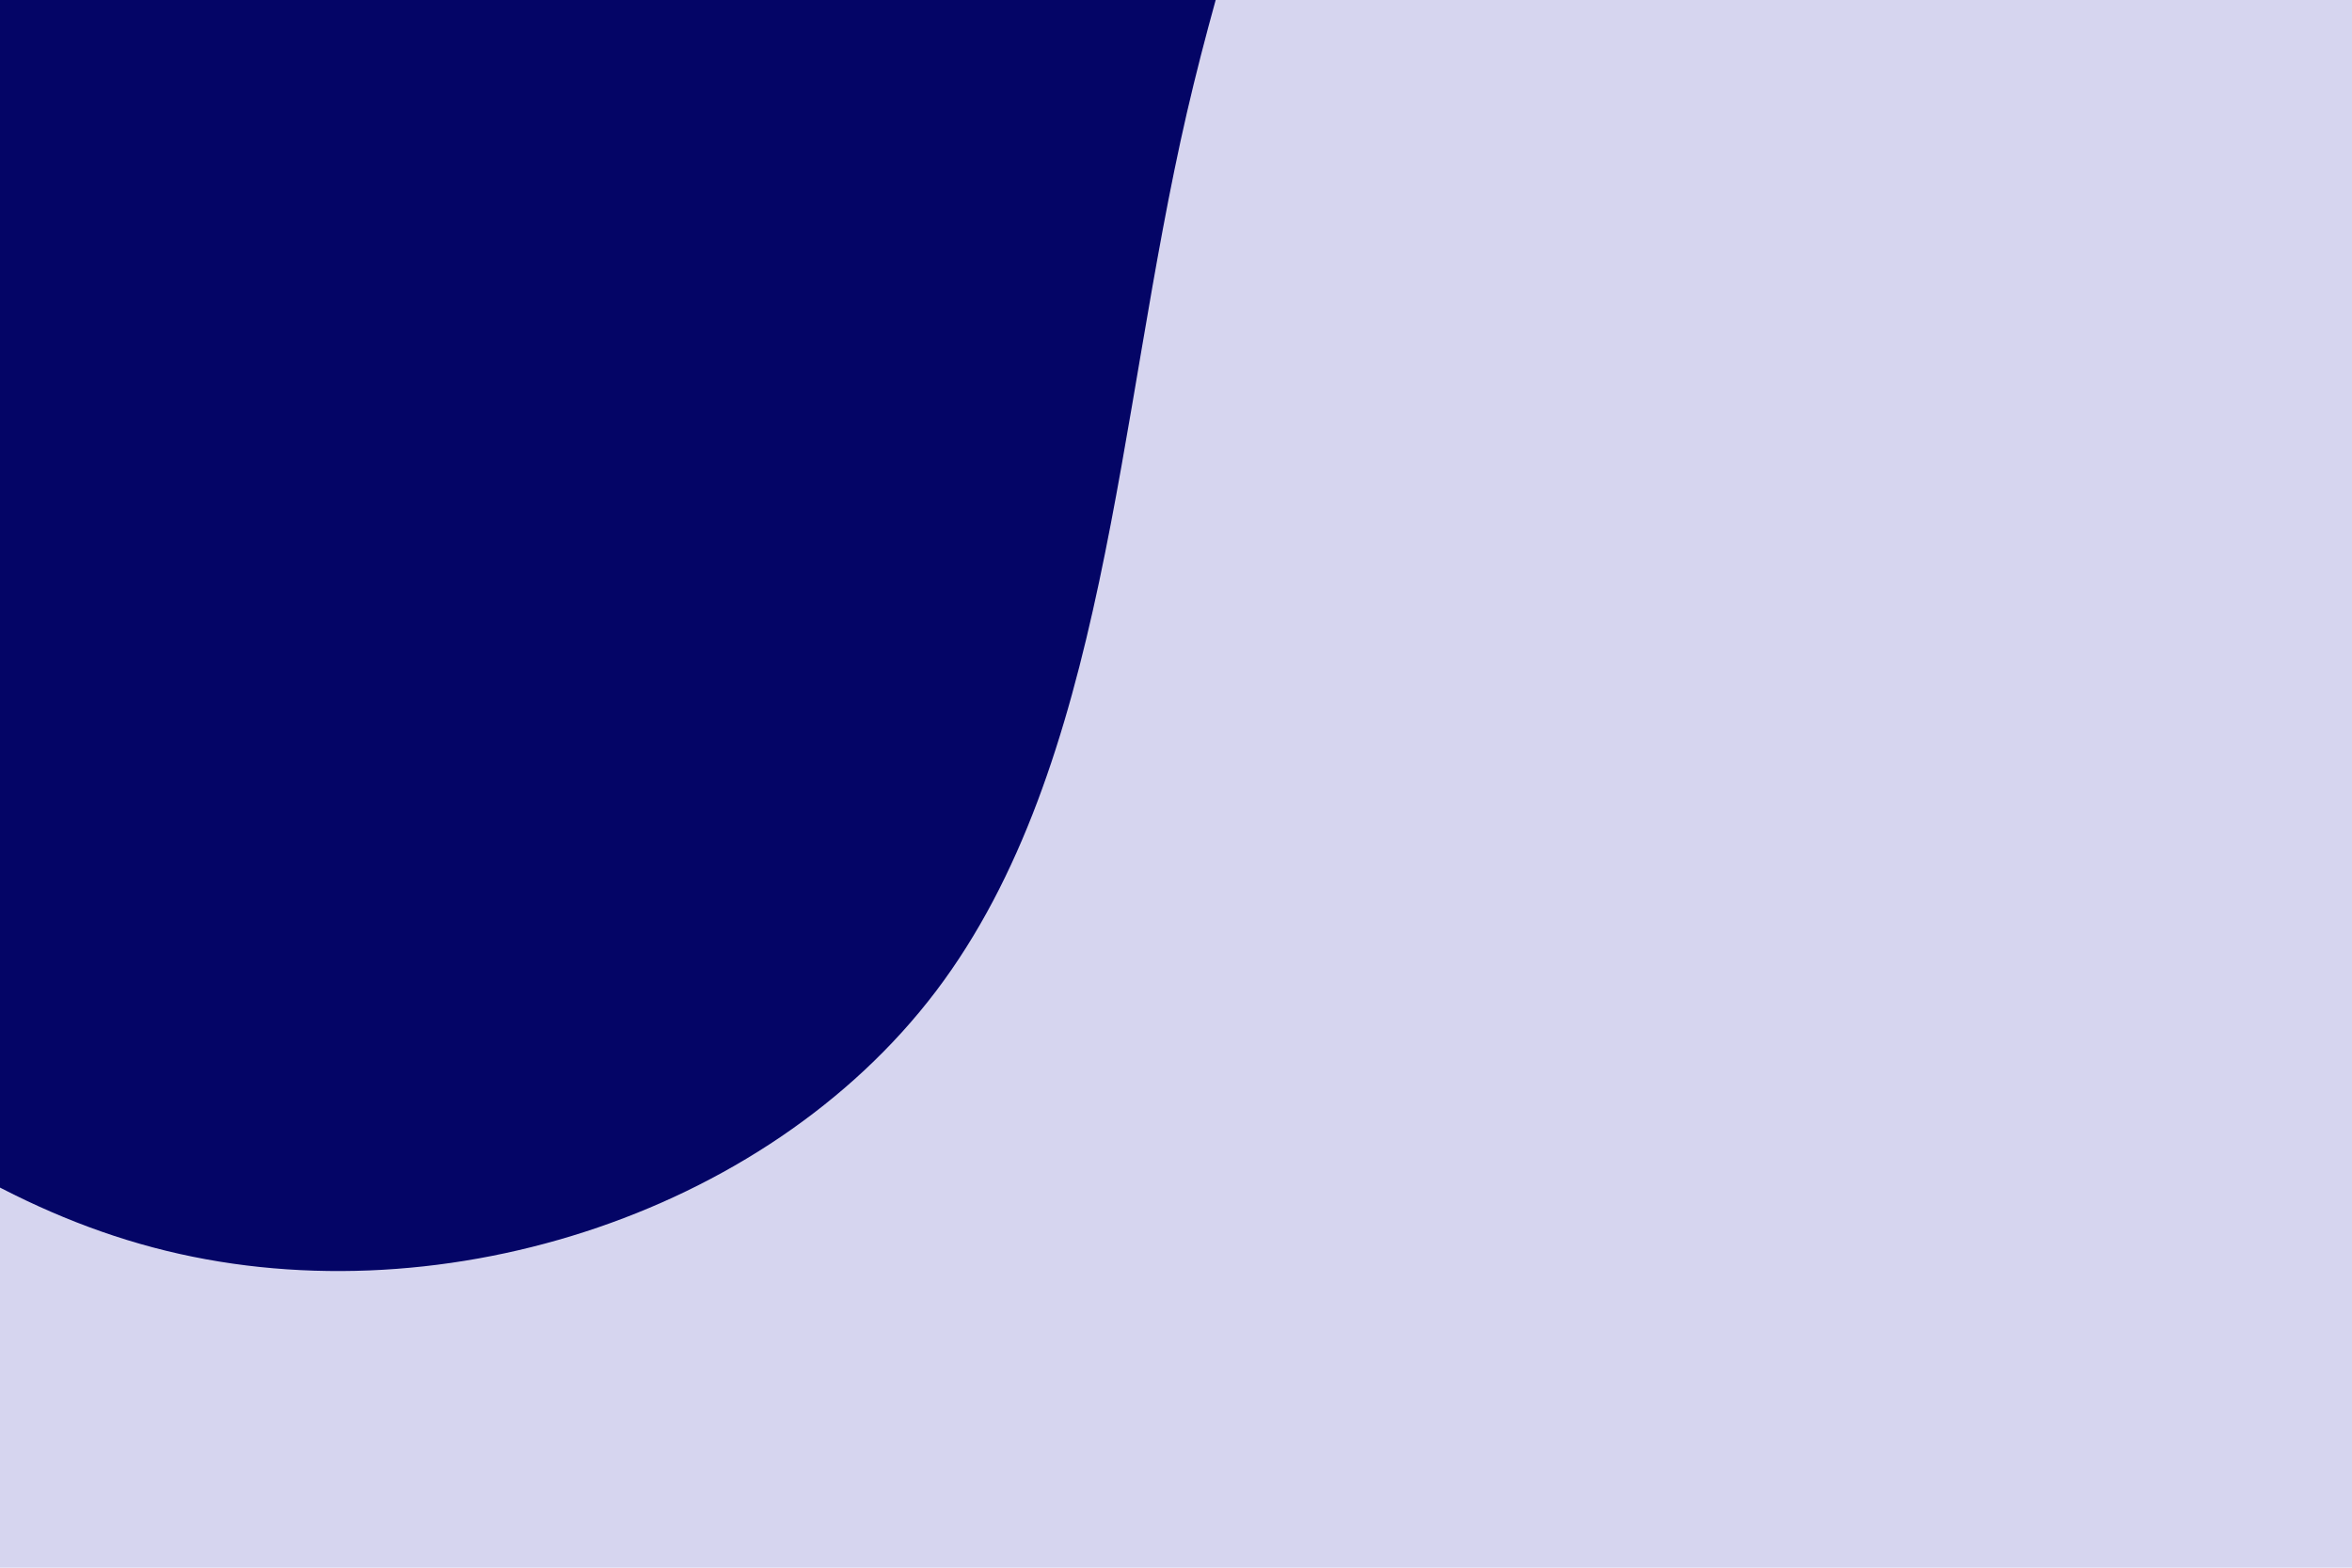 <svg id="visual" viewBox="0 0 900 600" width="900" height="600" xmlns="http://www.w3.org/2000/svg" xmlns:xlink="http://www.w3.org/1999/xlink" version="1.1"><rect x="0" y="0" width="900" height="600" fill="#d6d5ef"></rect><g transform="translate(37.97 -100.167)"><path d="M222.9 -285.2C313.6 -241 428.8 -208.9 461.2 -142.1C493.6 -75.3 443.2 26.2 416.2 143.3C389.2 260.4 385.6 393.1 320.2 479.5C254.7 565.9 127.4 606 20.6 577.6C-86.2 549.3 -172.4 452.6 -246.3 369C-320.1 285.3 -381.7 214.7 -445.6 120.6C-509.4 26.5 -575.7 -91.1 -535.3 -161.2C-495 -231.3 -348 -254 -241 -292.9C-134 -331.8 -67 -386.9 -0.4 -386.3C66.1 -385.7 132.3 -329.4 222.9 -285.2" fill="#040566"></path></g></svg>